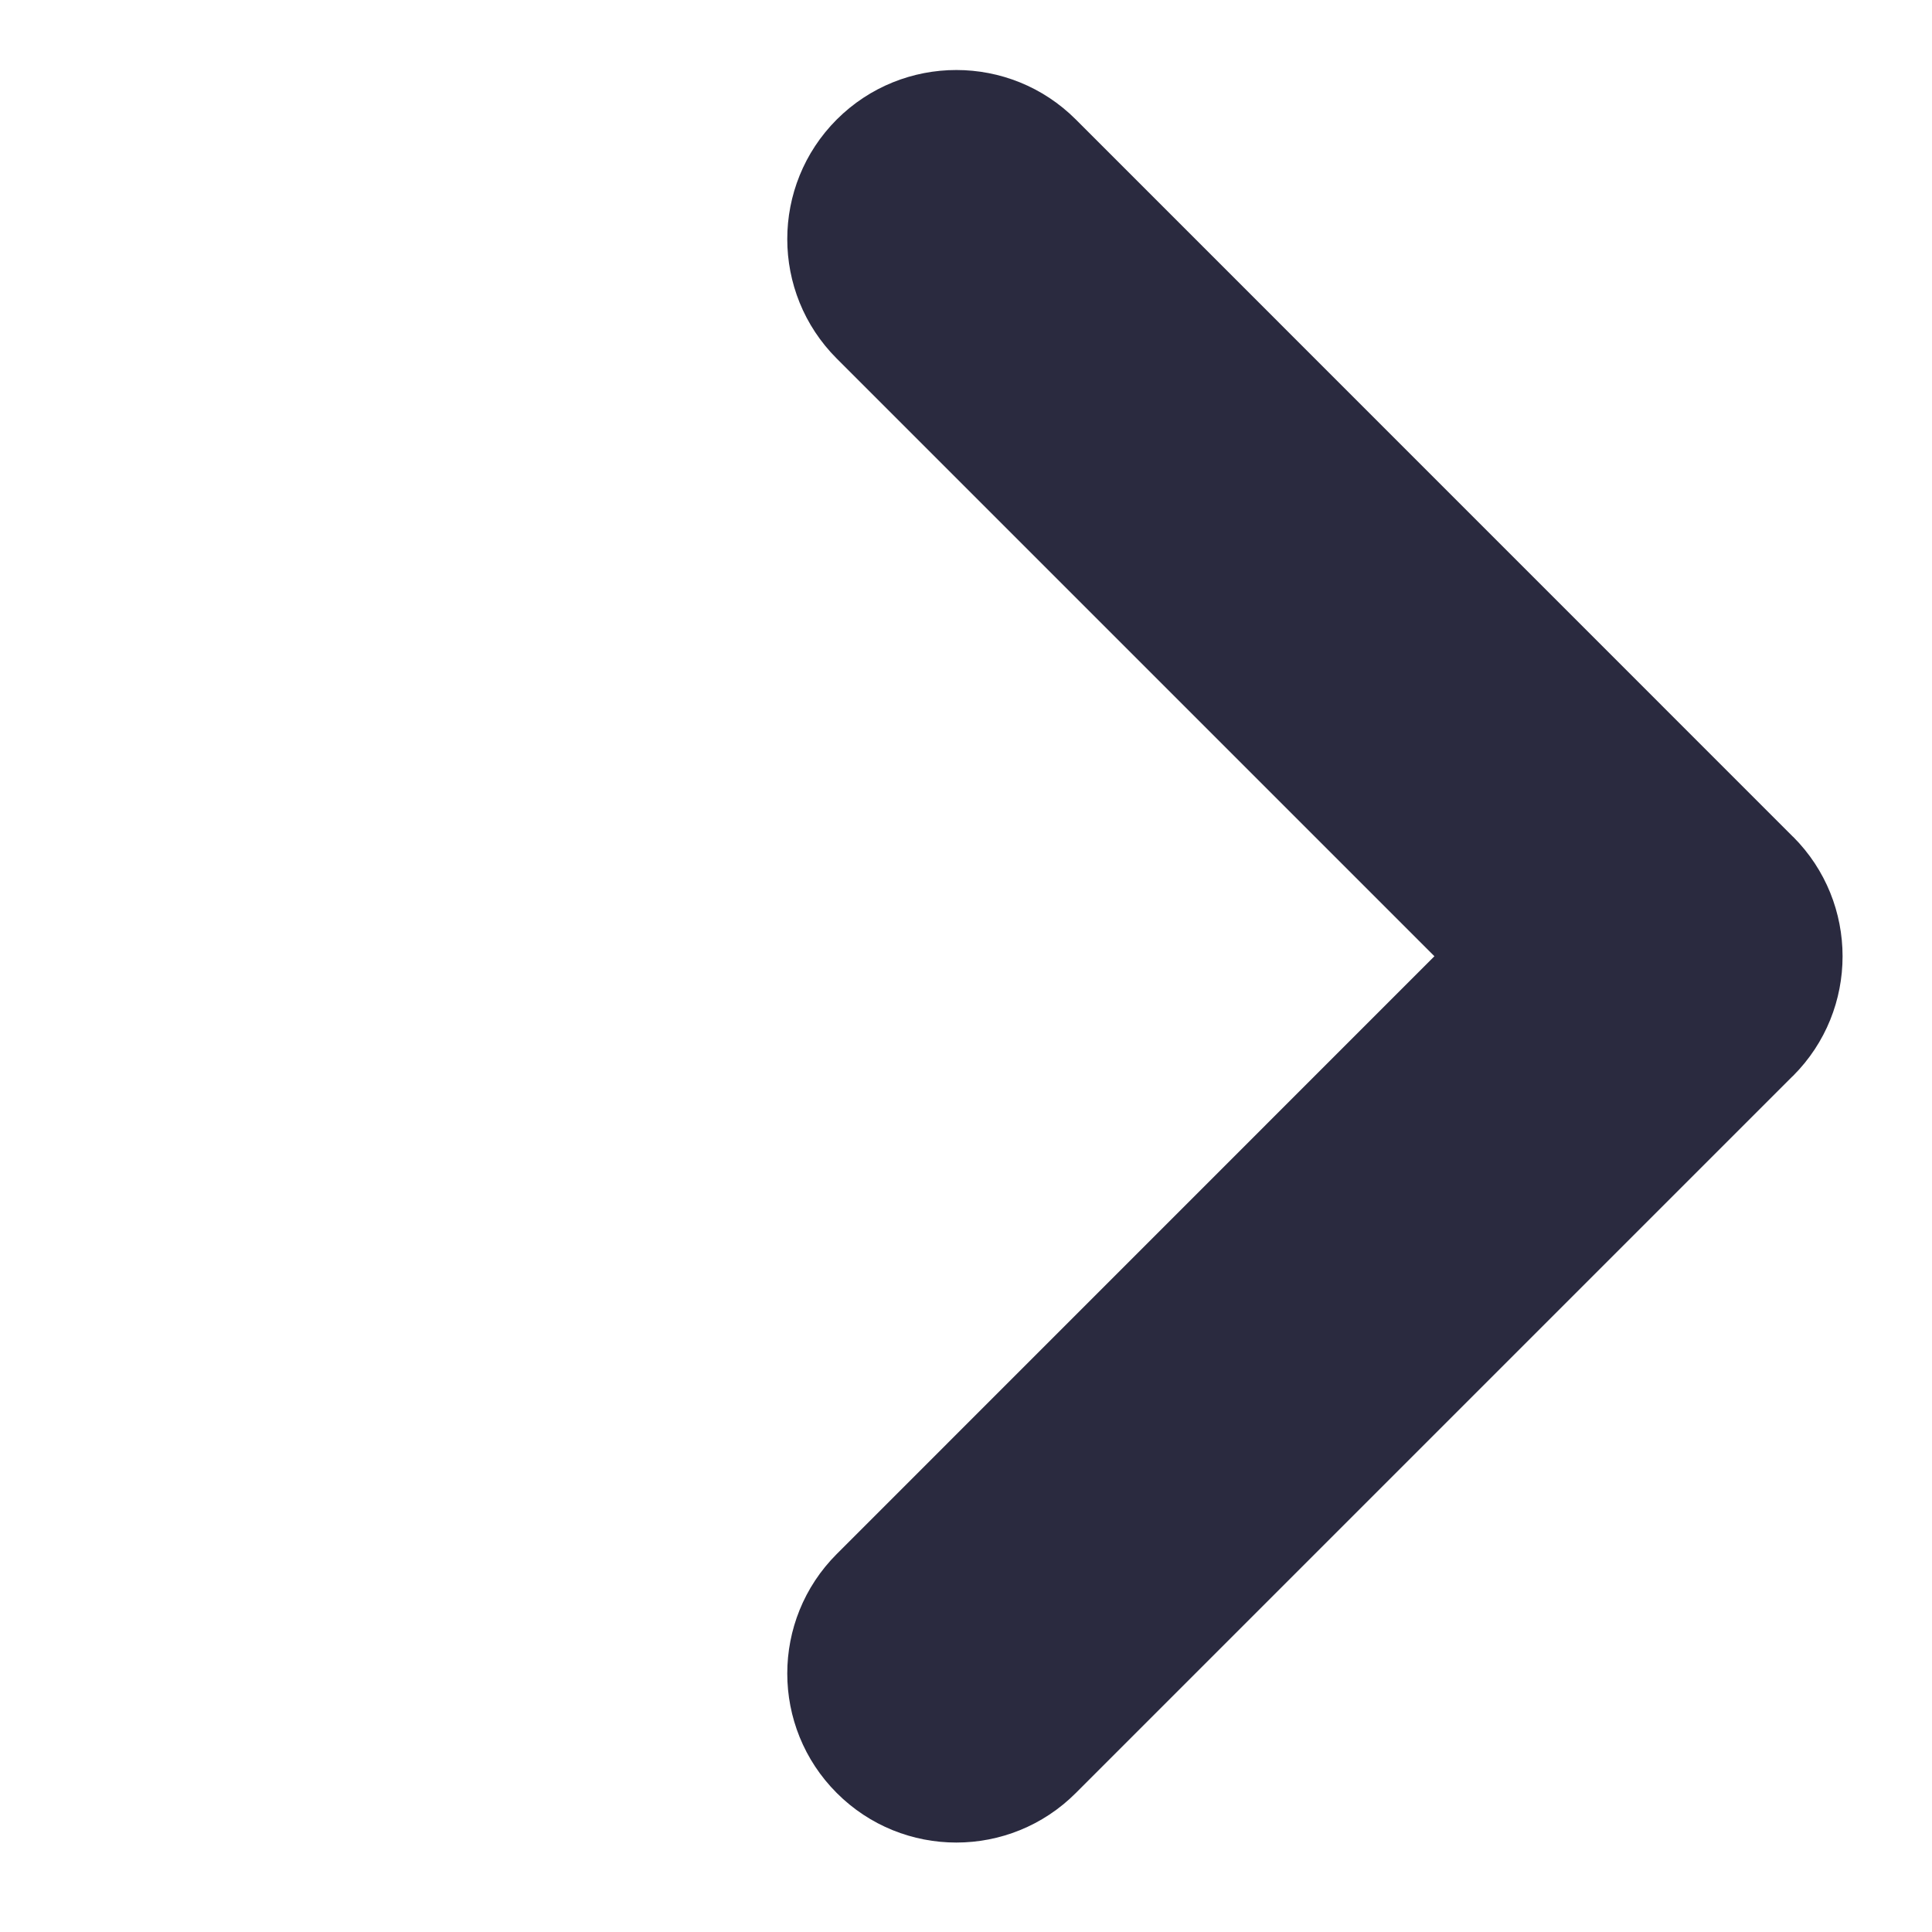 <svg width="20" height="20" viewBox="0 0 20 20" fill="none" xmlns="http://www.w3.org/2000/svg">
<path fill-rule="evenodd" clip-rule="evenodd" d="M18.562 8.662C19.245 9.345 19.245 10.454 18.562 11.137C18.557 11.142 18.552 11.147 18.547 11.151L11.137 18.561C10.454 19.245 9.345 19.245 8.662 18.561C7.979 17.878 7.979 16.77 8.662 16.087L14.849 9.899L8.662 3.712C7.979 3.029 7.979 1.921 8.662 1.237C9.346 0.554 10.454 0.554 11.137 1.237L18.561 8.662L18.562 8.662Z" fill="#2A2A3F"/>
</svg>
